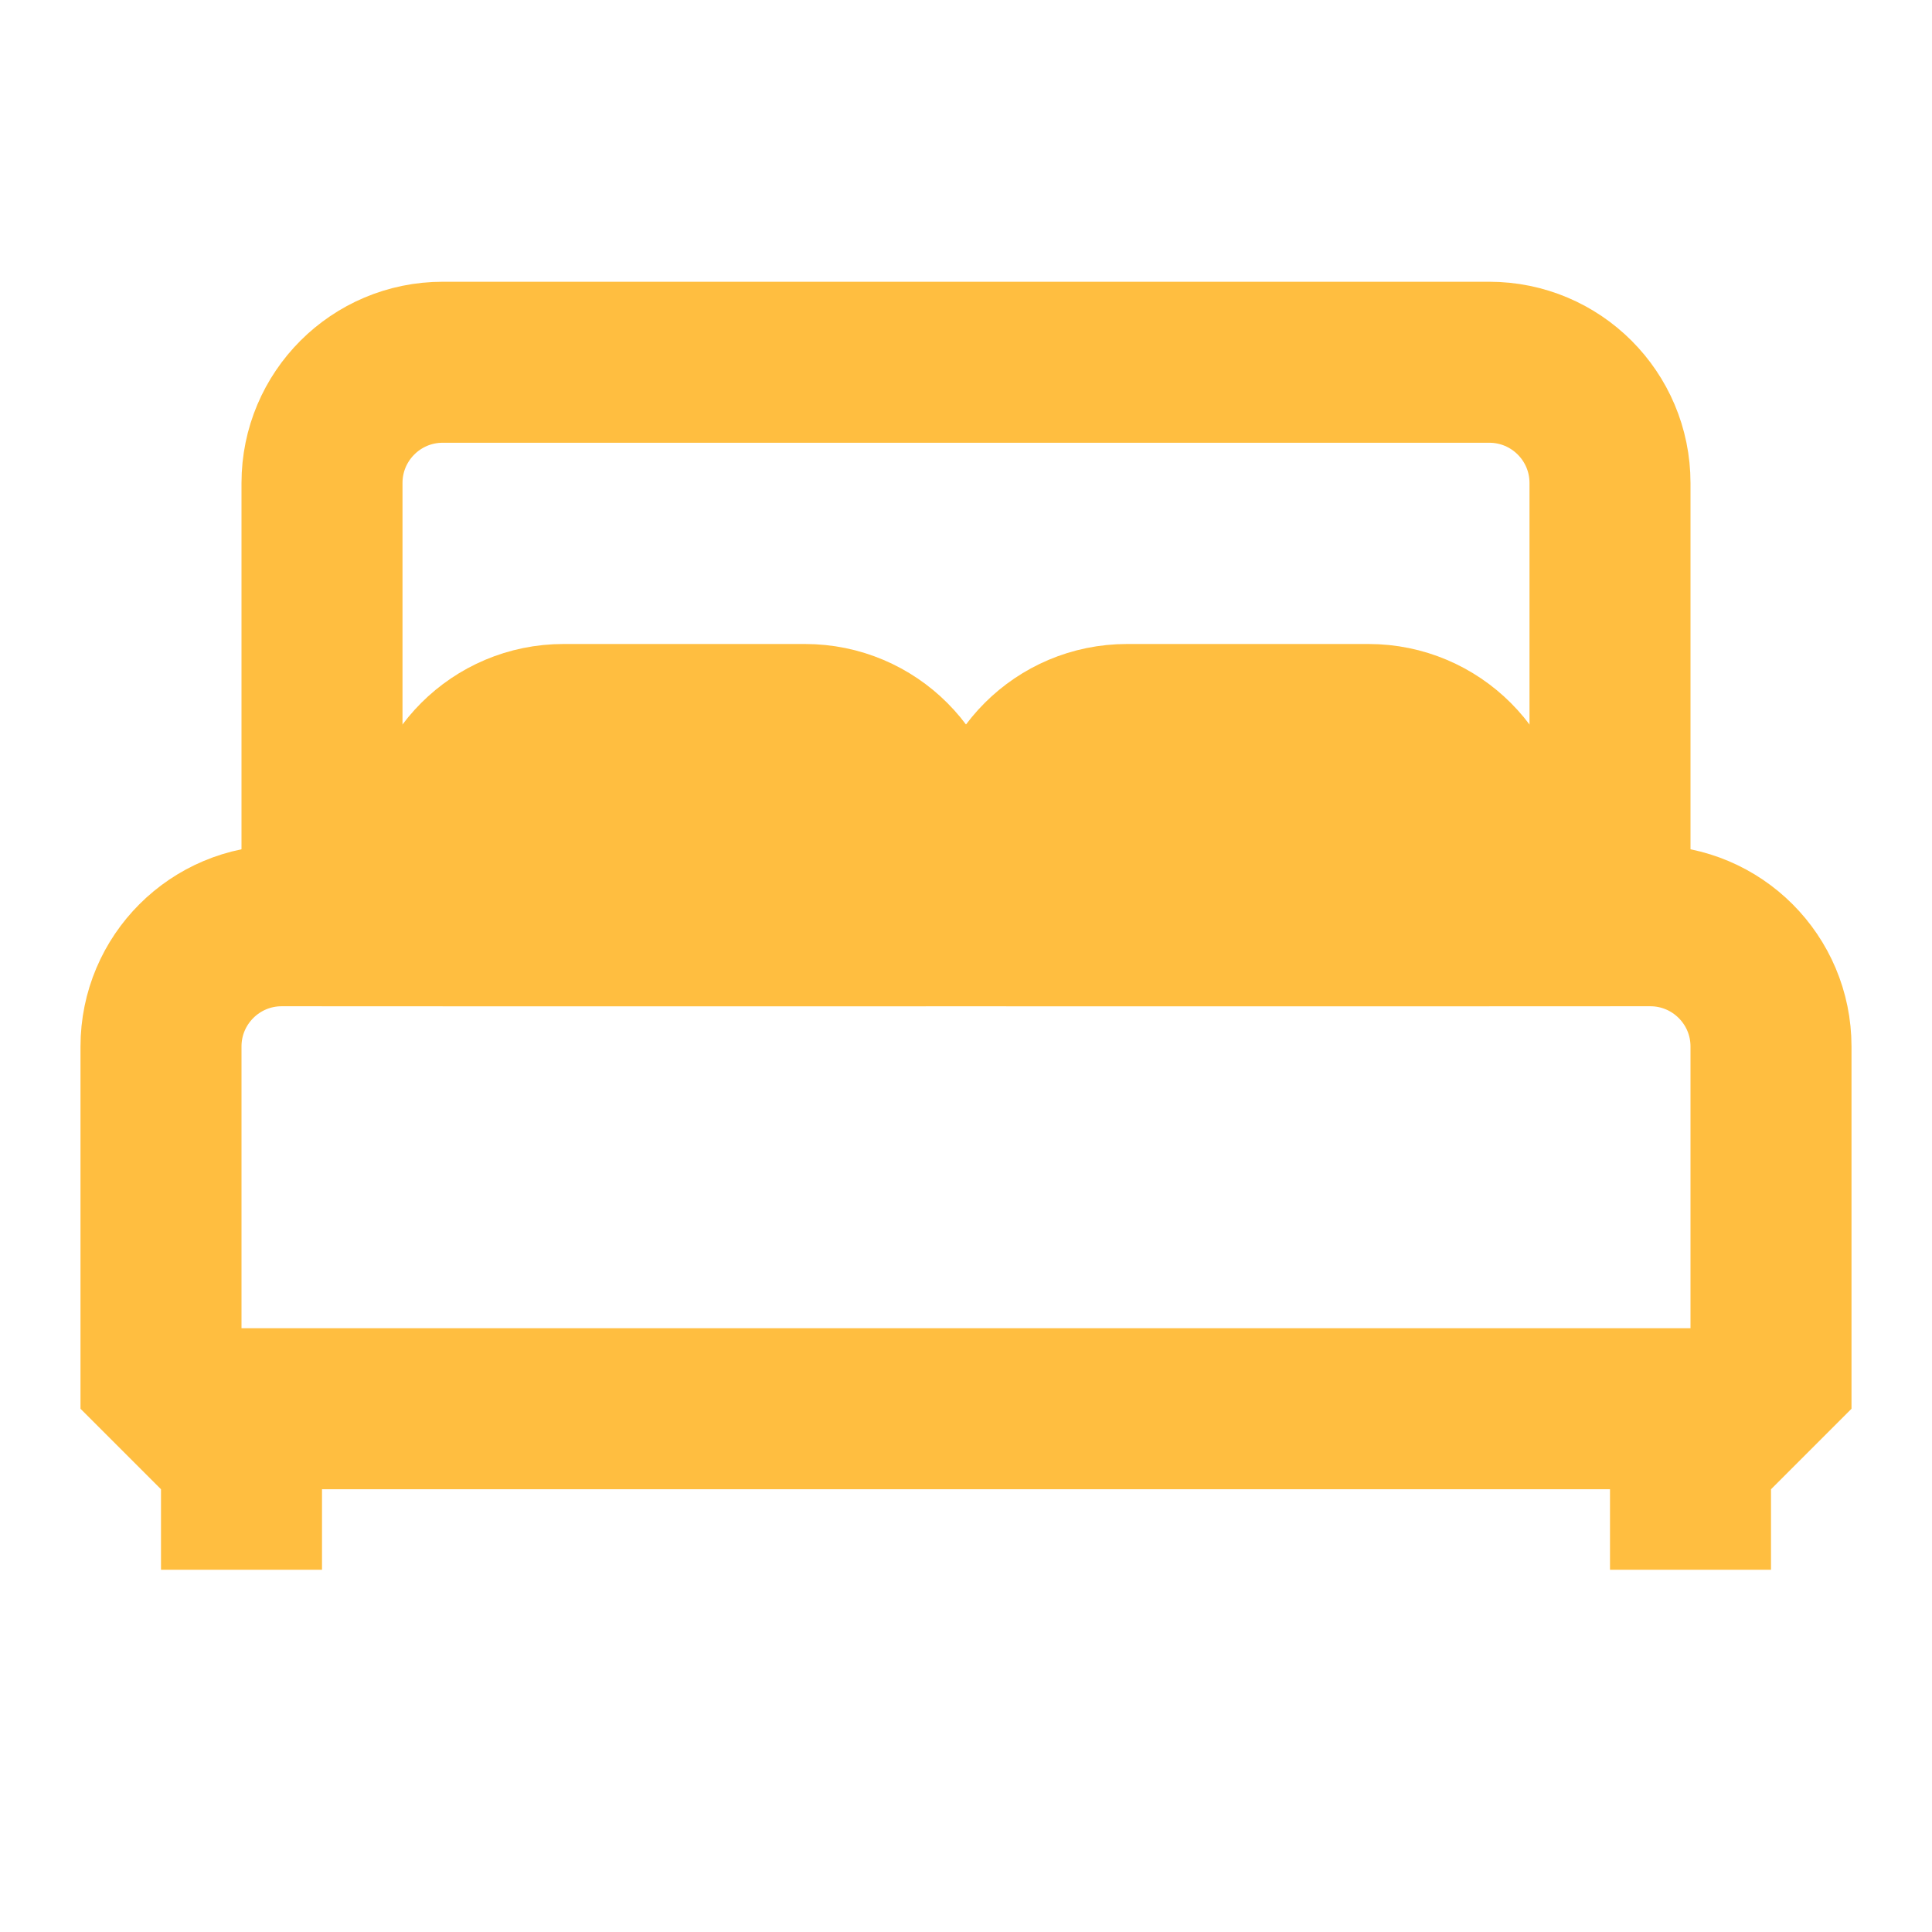 <?xml version="1.0" encoding="UTF-8"?><svg width="24" height="24" viewBox="0 0 48 48" fill="none" xmlns="http://www.w3.org/2000/svg"><path d="M8 12C8 10.343 9.343 9 11 9H37C38.657 9 40 10.343 40 12V23H8V12Z" stroke="#ffbe40" stroke-width="4" stroke-linecap="butt" stroke-linejoin="bevel"/><path d="M6 35V39" stroke="#ffbe40" stroke-width="4" stroke-linecap="butt" stroke-linejoin="bevel"/><path d="M42 35V39" stroke="#ffbe40" stroke-width="4" stroke-linecap="butt" stroke-linejoin="bevel"/><path d="M20 18H14C12.343 18 11 19.343 11 21V23H23V21C23 19.343 21.657 18 20 18Z" fill="#ffbe40" stroke="#ffbe40" stroke-width="4" stroke-linecap="butt" stroke-linejoin="bevel"/><path d="M34 18H28C26.343 18 25 19.343 25 21V23H37V21C37 19.343 35.657 18 34 18Z" fill="#ffbe40" stroke="#ffbe40" stroke-width="4" stroke-linecap="butt" stroke-linejoin="bevel"/><path d="M4 26C4 24.343 5.343 23 7 23H41C42.657 23 44 24.343 44 26V35H4V26Z" stroke="#ffbe40" stroke-width="4" stroke-linecap="butt" stroke-linejoin="bevel"/></svg>